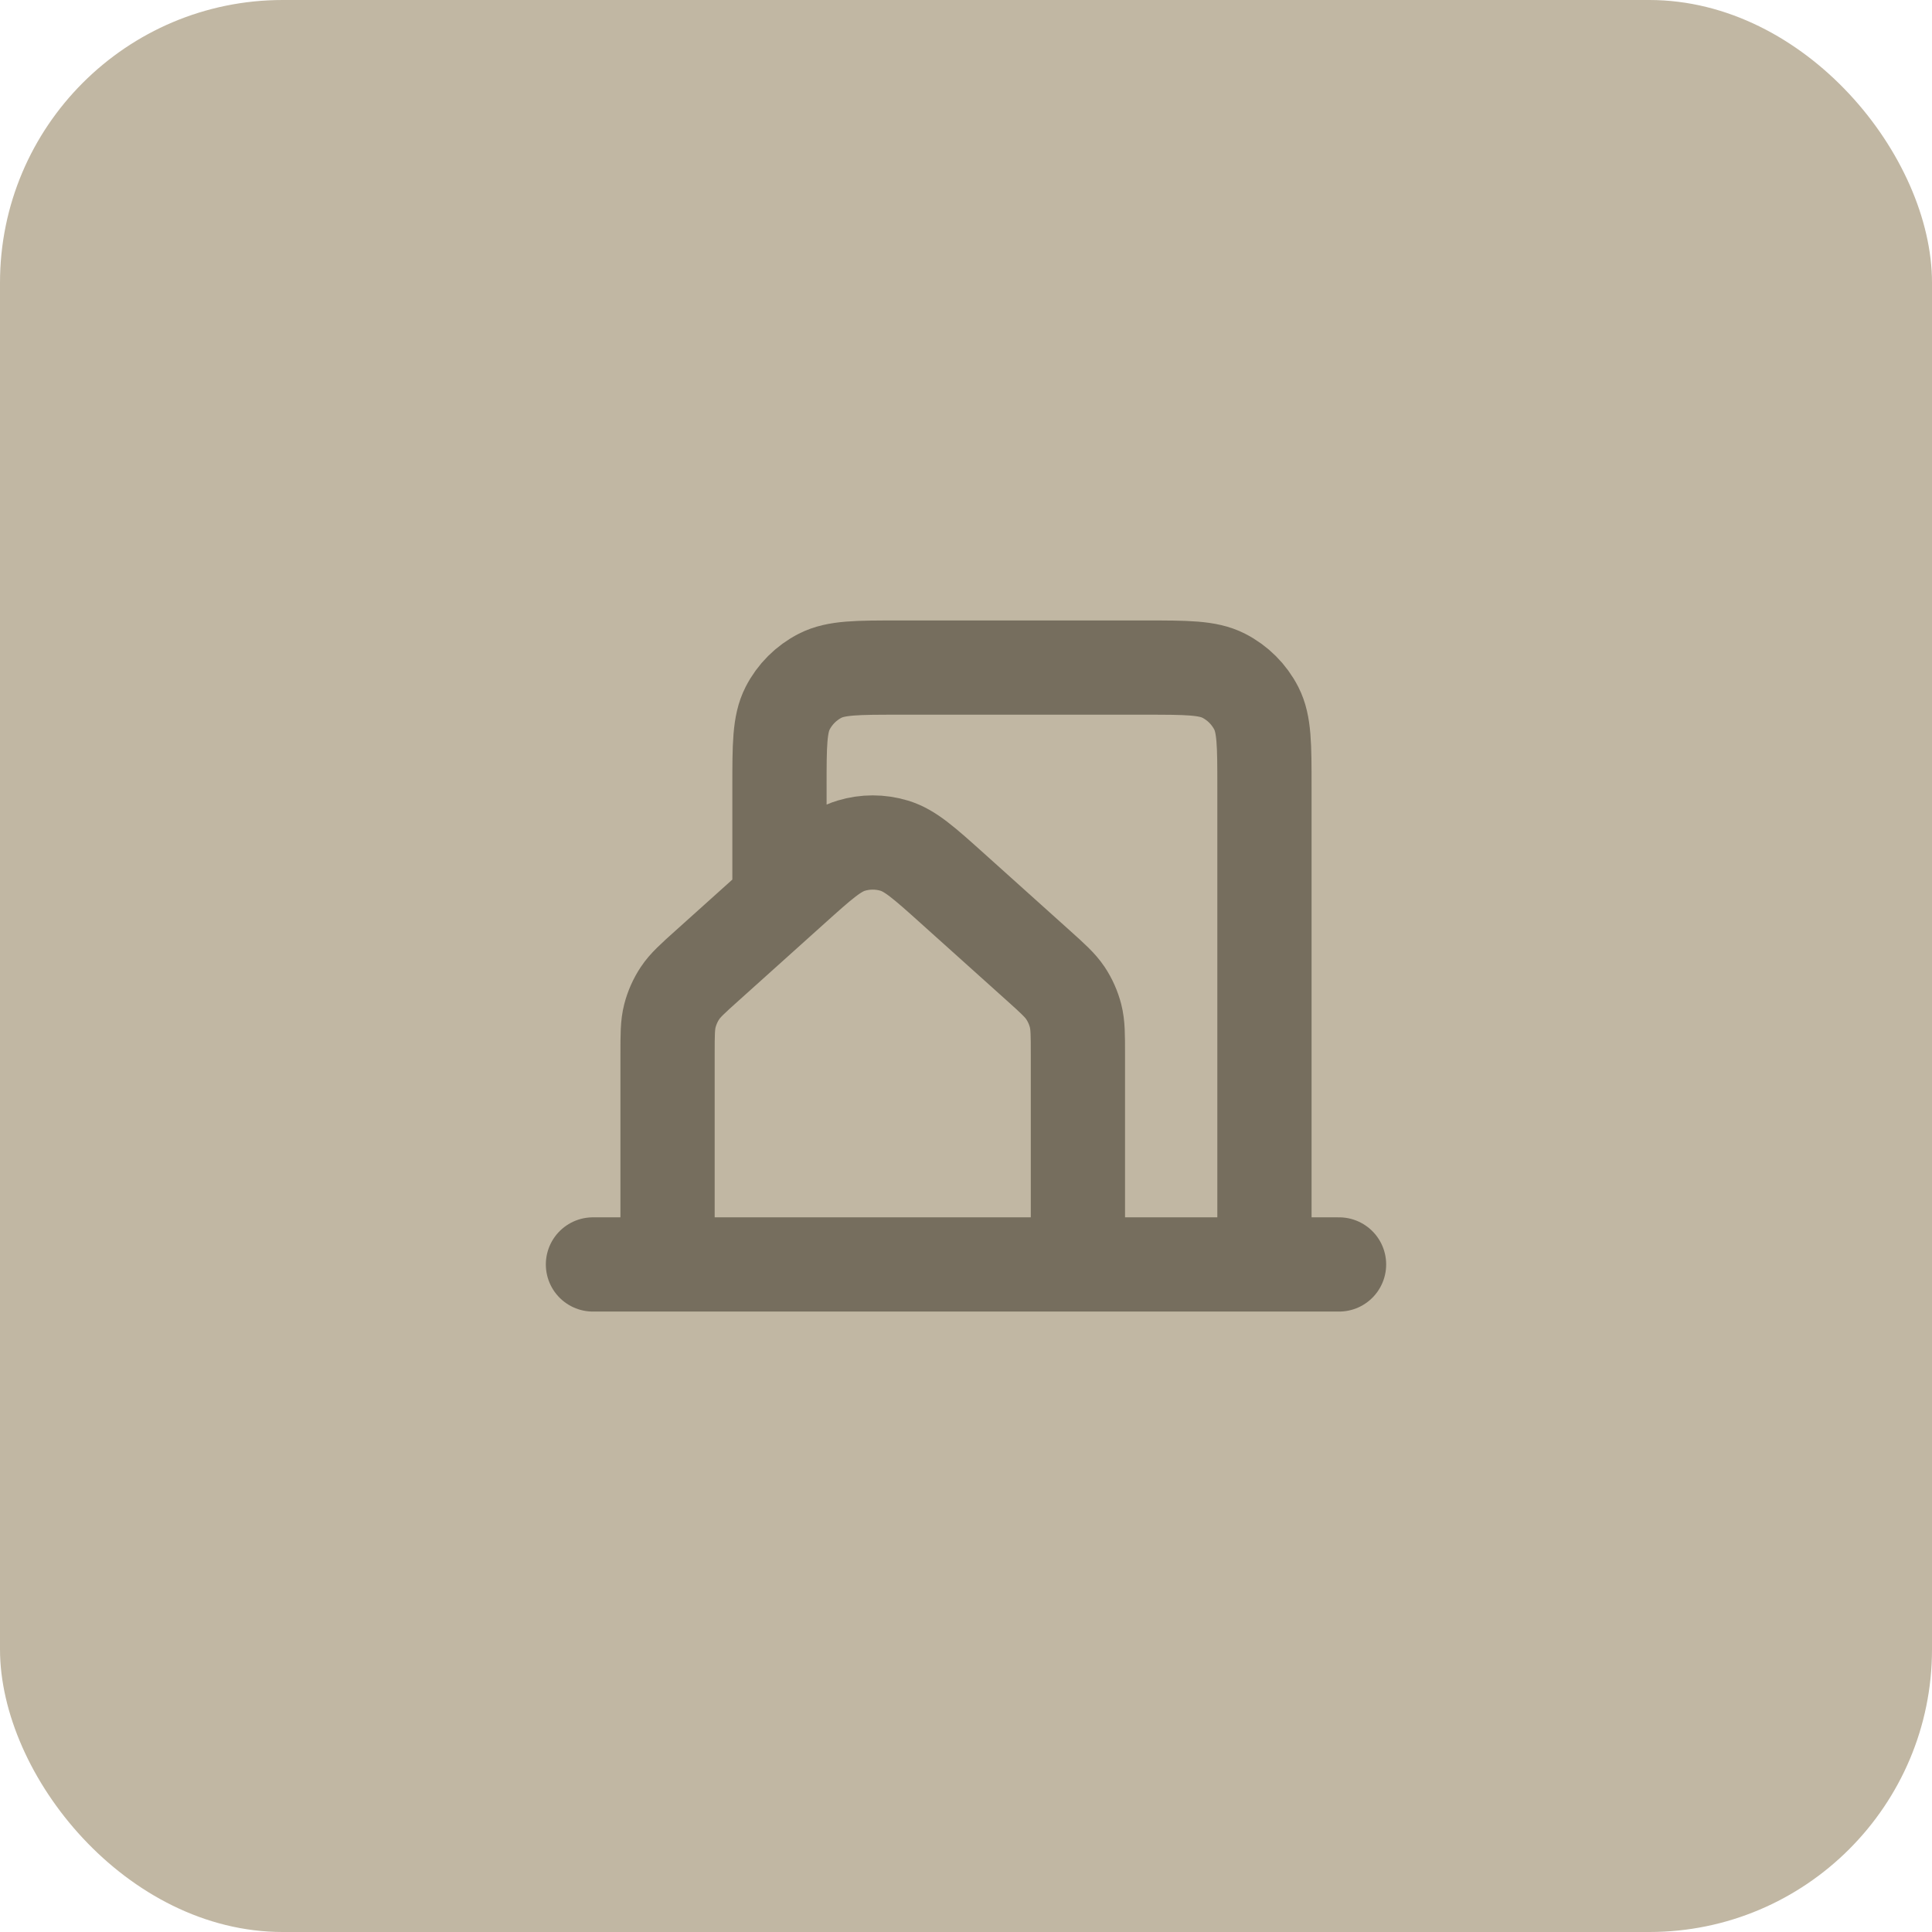 <svg width="82" height="82" viewBox="0 0 82 82" fill="none" xmlns="http://www.w3.org/2000/svg">
<rect y="0" width="82" height="82" rx="12" fill="#C1B7A3"/>
<path d="M25.167 53.667H28.333M28.333 53.667H45.75M28.333 53.667V44.75C28.333 43.919 28.333 43.502 28.433 43.114C28.523 42.768 28.666 42.446 28.864 42.148C29.085 41.816 29.396 41.536 30.015 40.981L33.658 37.707C34.853 36.634 35.45 36.097 36.128 35.893C36.724 35.713 37.359 35.713 37.955 35.893C38.633 36.097 39.231 36.634 40.428 37.709L44.07 40.981C44.688 41.536 44.996 41.816 45.219 42.148C45.416 42.444 45.562 42.771 45.65 43.114C45.75 43.502 45.75 43.919 45.75 44.75V53.667M45.75 53.667H53.667M53.667 53.667H56.833M53.667 53.667V33.396C53.667 31.625 53.667 30.739 53.322 30.063C53.017 29.467 52.532 28.982 51.936 28.679C51.26 28.334 50.373 28.334 48.6 28.334H38.15C36.377 28.334 35.49 28.334 34.812 28.679C34.217 28.983 33.732 29.467 33.428 30.063C33.083 30.74 33.083 31.627 33.083 33.4V37.834" stroke="#766E5E" stroke-width="4" stroke-linecap="round" stroke-linejoin="round"/>
</svg>
